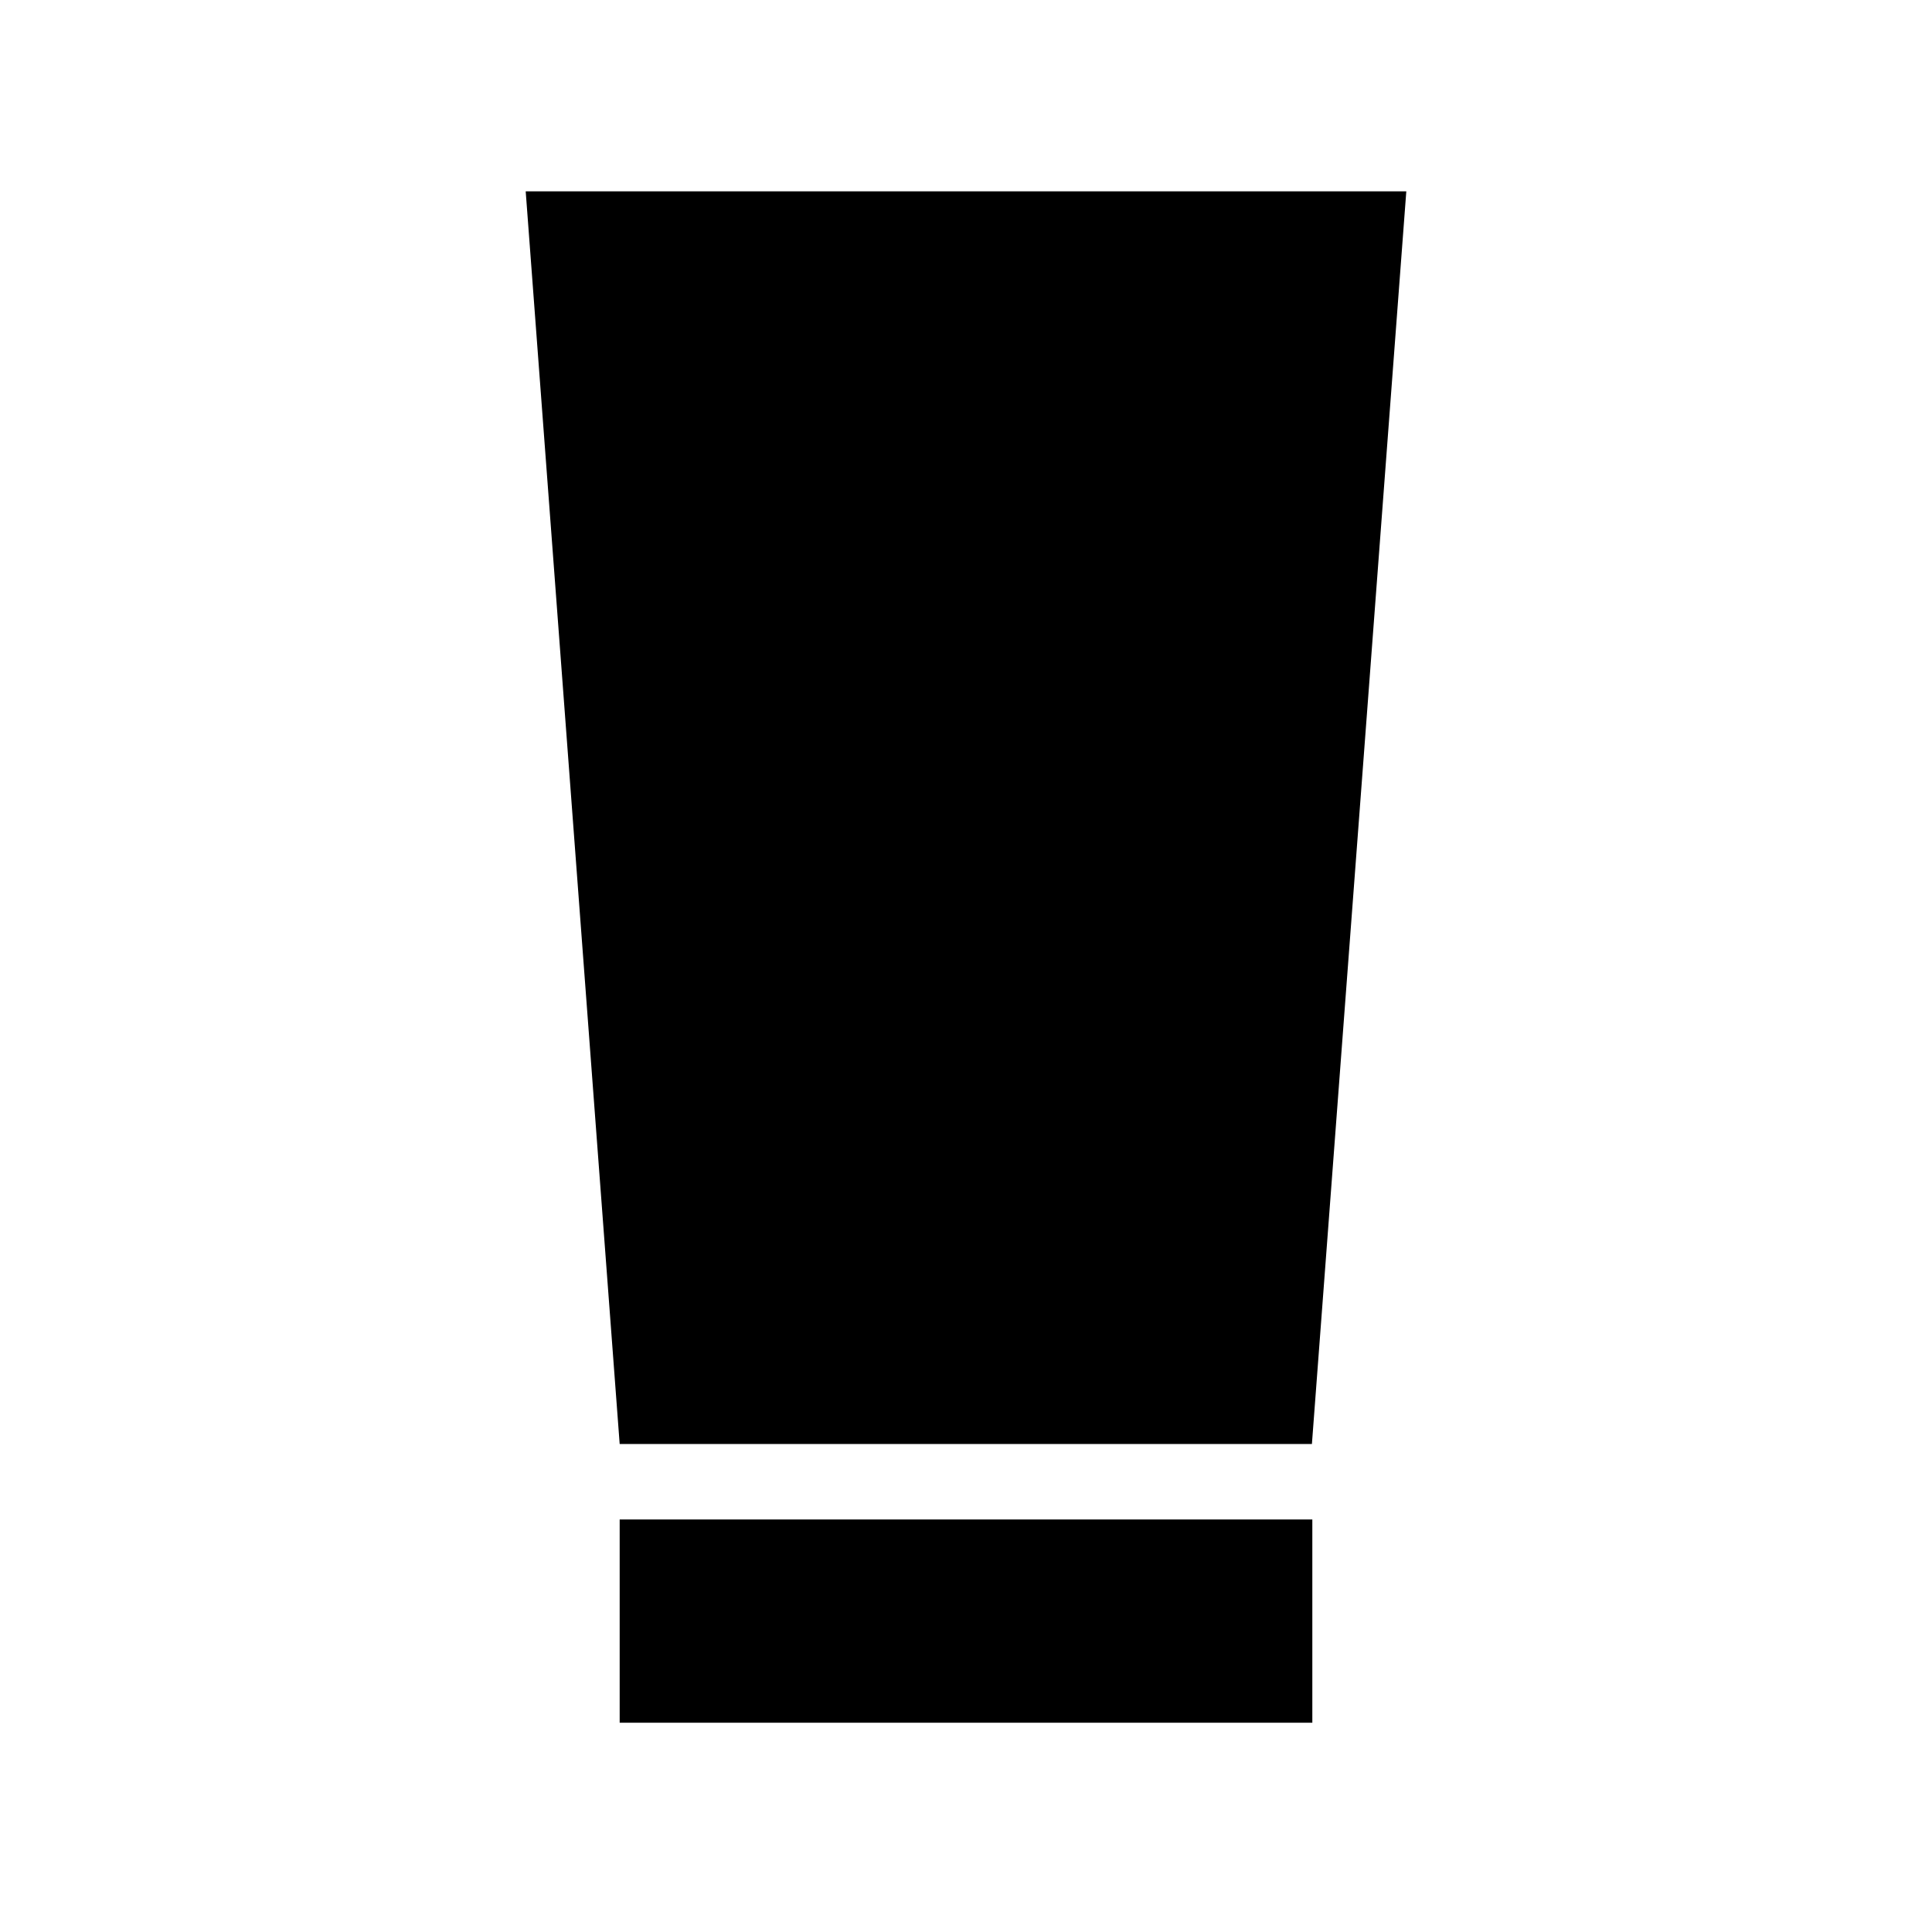<svg xmlns="http://www.w3.org/2000/svg" height="24" viewBox="0 -960 960 960" width="24"><path d="M307.912-103.977v-101.001h344.176v101.001H307.912Zm0-138.501-46.696-622.437h437.568l-46.903 622.437H307.912Z"/></svg>